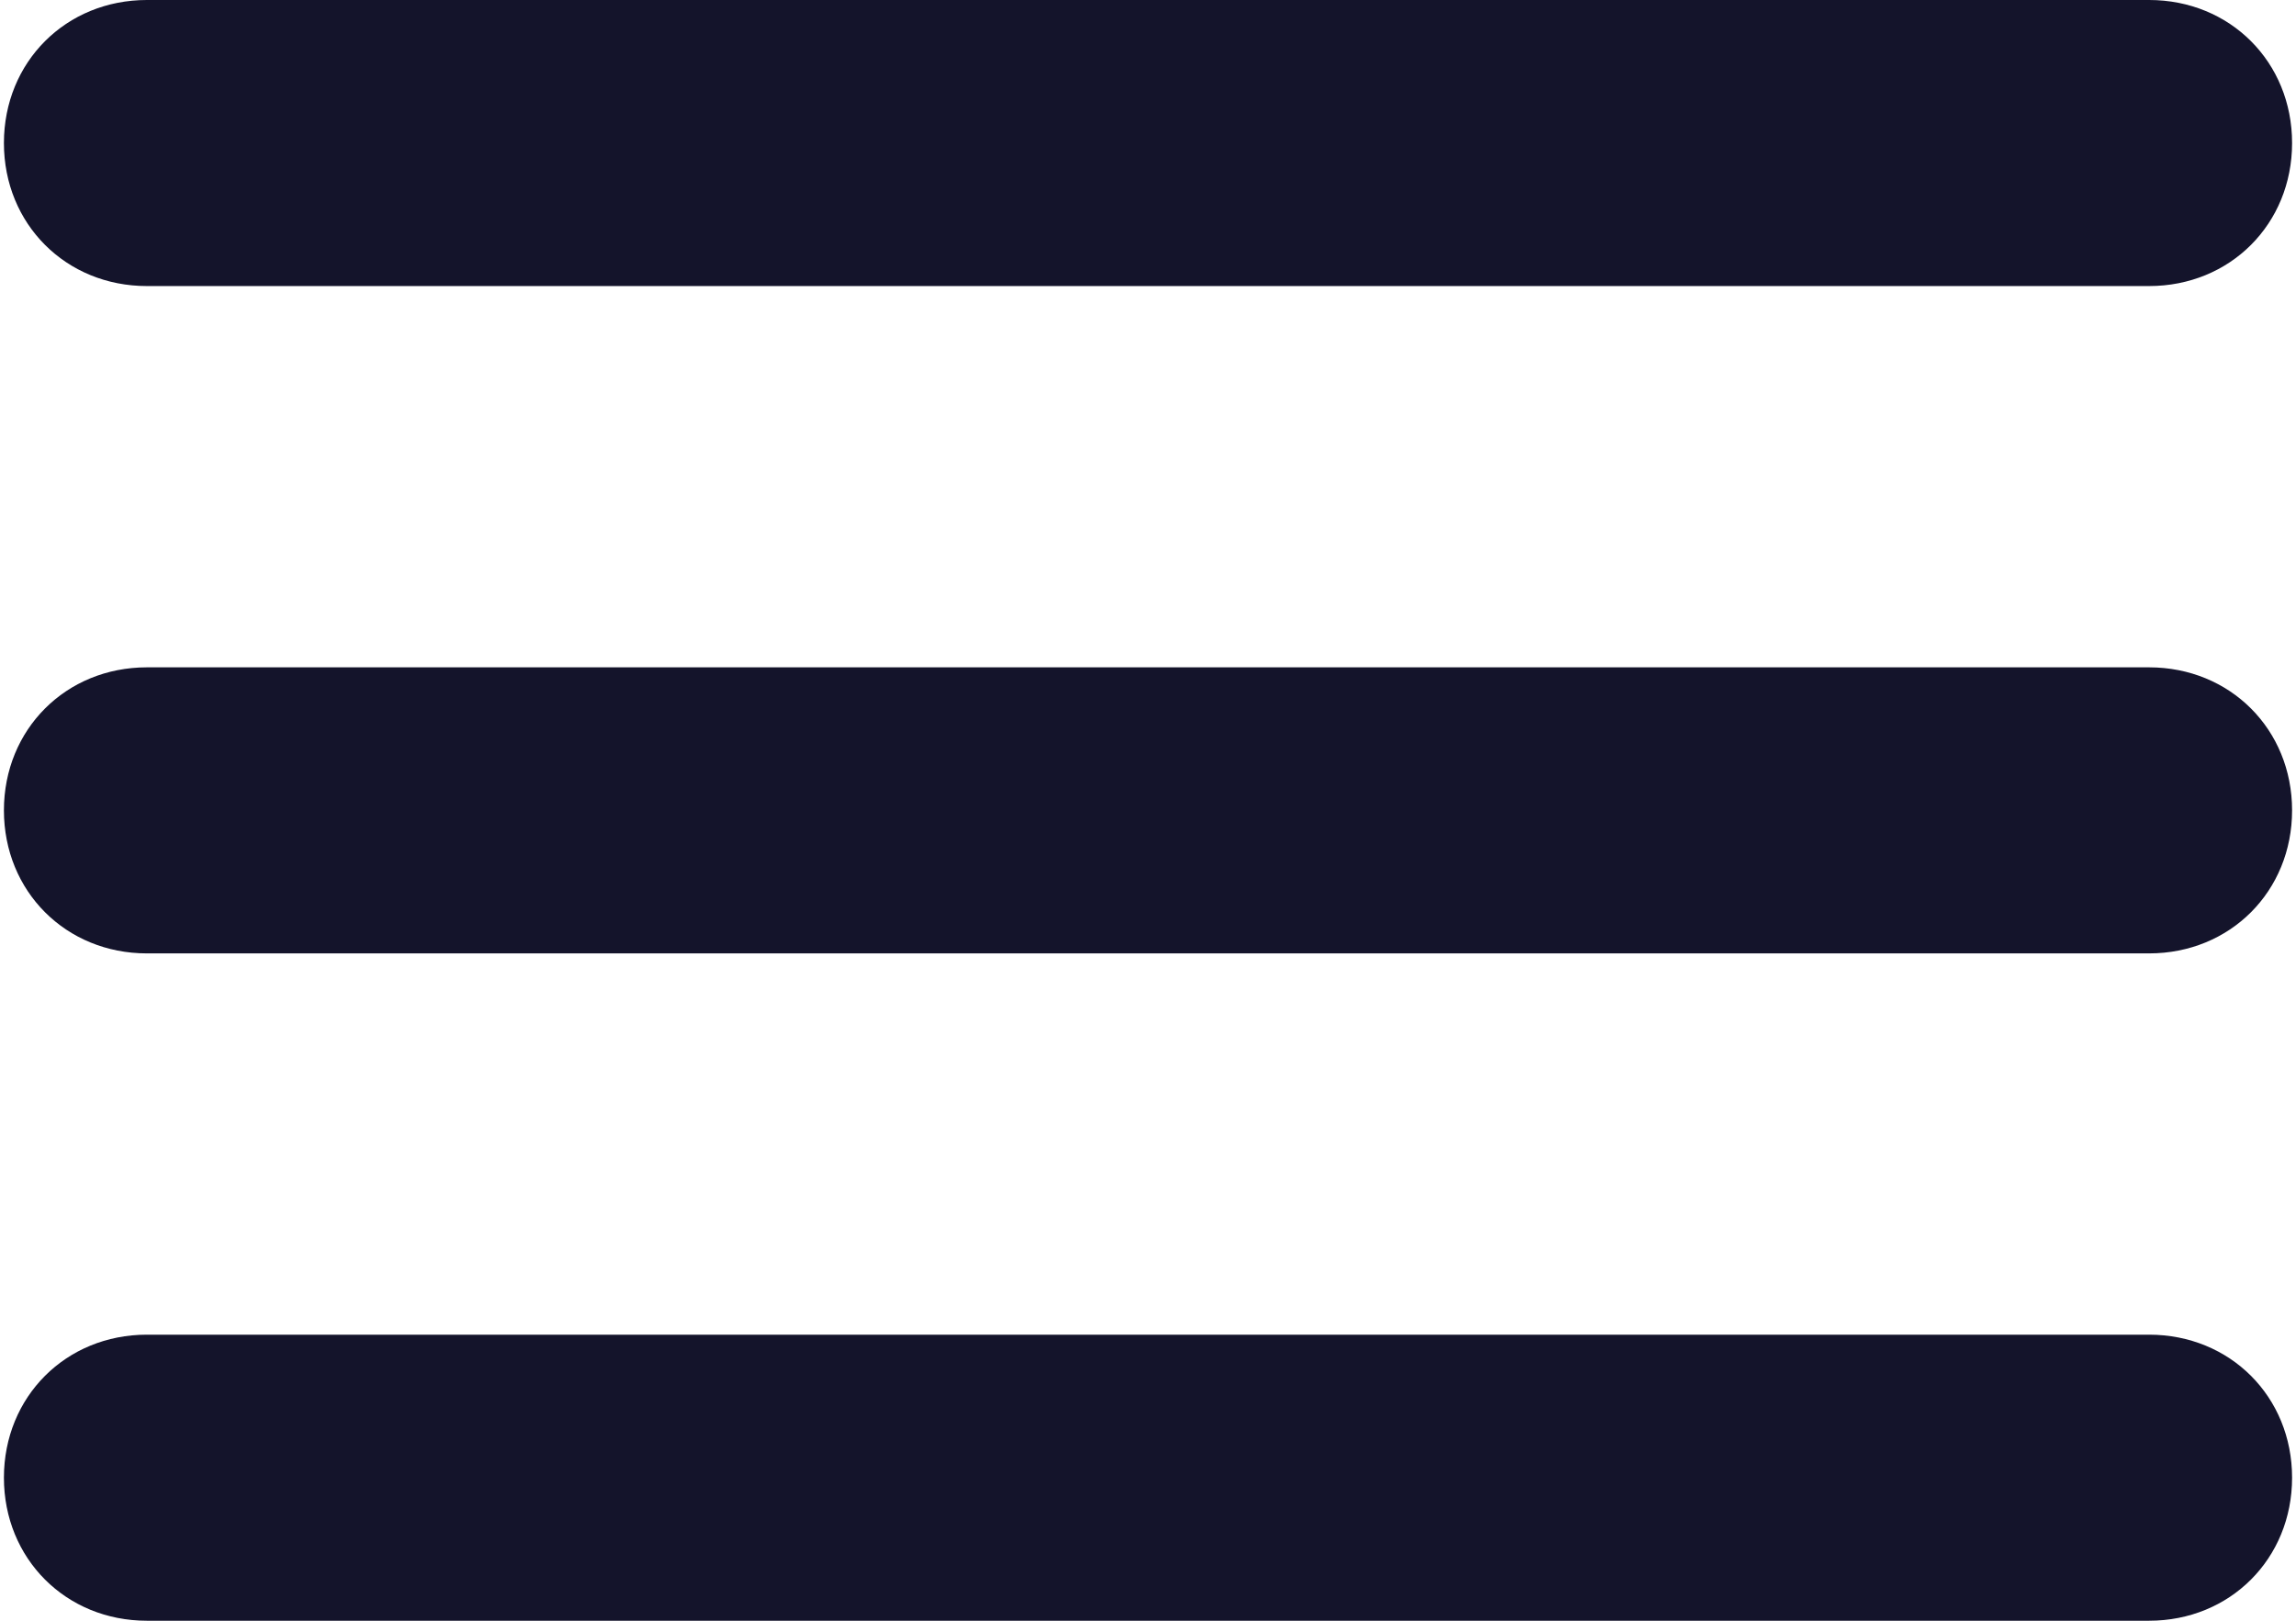 <svg width="17" height="12" viewBox="0 0 17 12" fill="none" xmlns="http://www.w3.org/2000/svg">
    <path
        d="M1.088 9.882L15.912 9.882C16.512 9.882 16.971 10.341 16.971 10.941C16.971 11.541 16.512 12 15.912 12L1.088 12C0.488 12 0.029 11.541 0.029 10.941C0.029 10.341 0.488 9.882 1.088 9.882Z"
        fill="#14142B" />
    <path
        d="M1.088 4.941L15.912 4.941C16.512 4.941 16.971 5.4 16.971 6C16.971 6.6 16.512 7.059 15.912 7.059L1.088 7.059C0.488 7.059 0.029 6.6 0.029 6C0.029 5.4 0.488 4.941 1.088 4.941Z"
        fill="#14142B" />
    <path
        d="M1.088 -2.83718e-05L15.912 -2.83718e-05C16.512 -2.83718e-05 16.971 0.459 16.971 1.059C16.971 1.659 16.512 2.118 15.912 2.118L1.088 2.118C0.488 2.118 0.029 1.659 0.029 1.059C0.029 0.459 0.488 -2.83718e-05 1.088 -2.83718e-05Z"
        fill="#14142B" />
</svg>